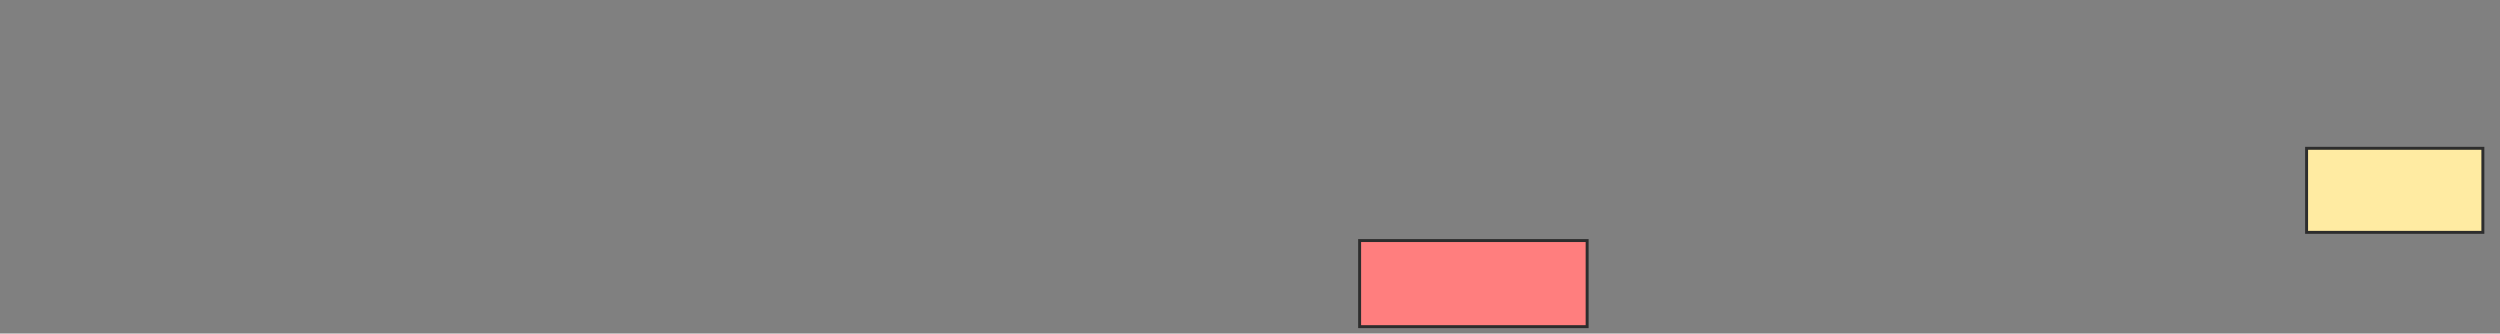 <svg height="113" width="847" xmlns="http://www.w3.org/2000/svg"><rect width="100%" height="100%" fill="#808080" stroke="none"/><path fill="#FFEBA2" stroke="#2D2D2D" d="M781.472 50.25H841.194V78.722H781.472z"/><path class="qshape" fill="#FF7E7E" stroke="#2D2D2D" d="M460.639 81.5H537.722V110.667H460.639z"/></svg>
